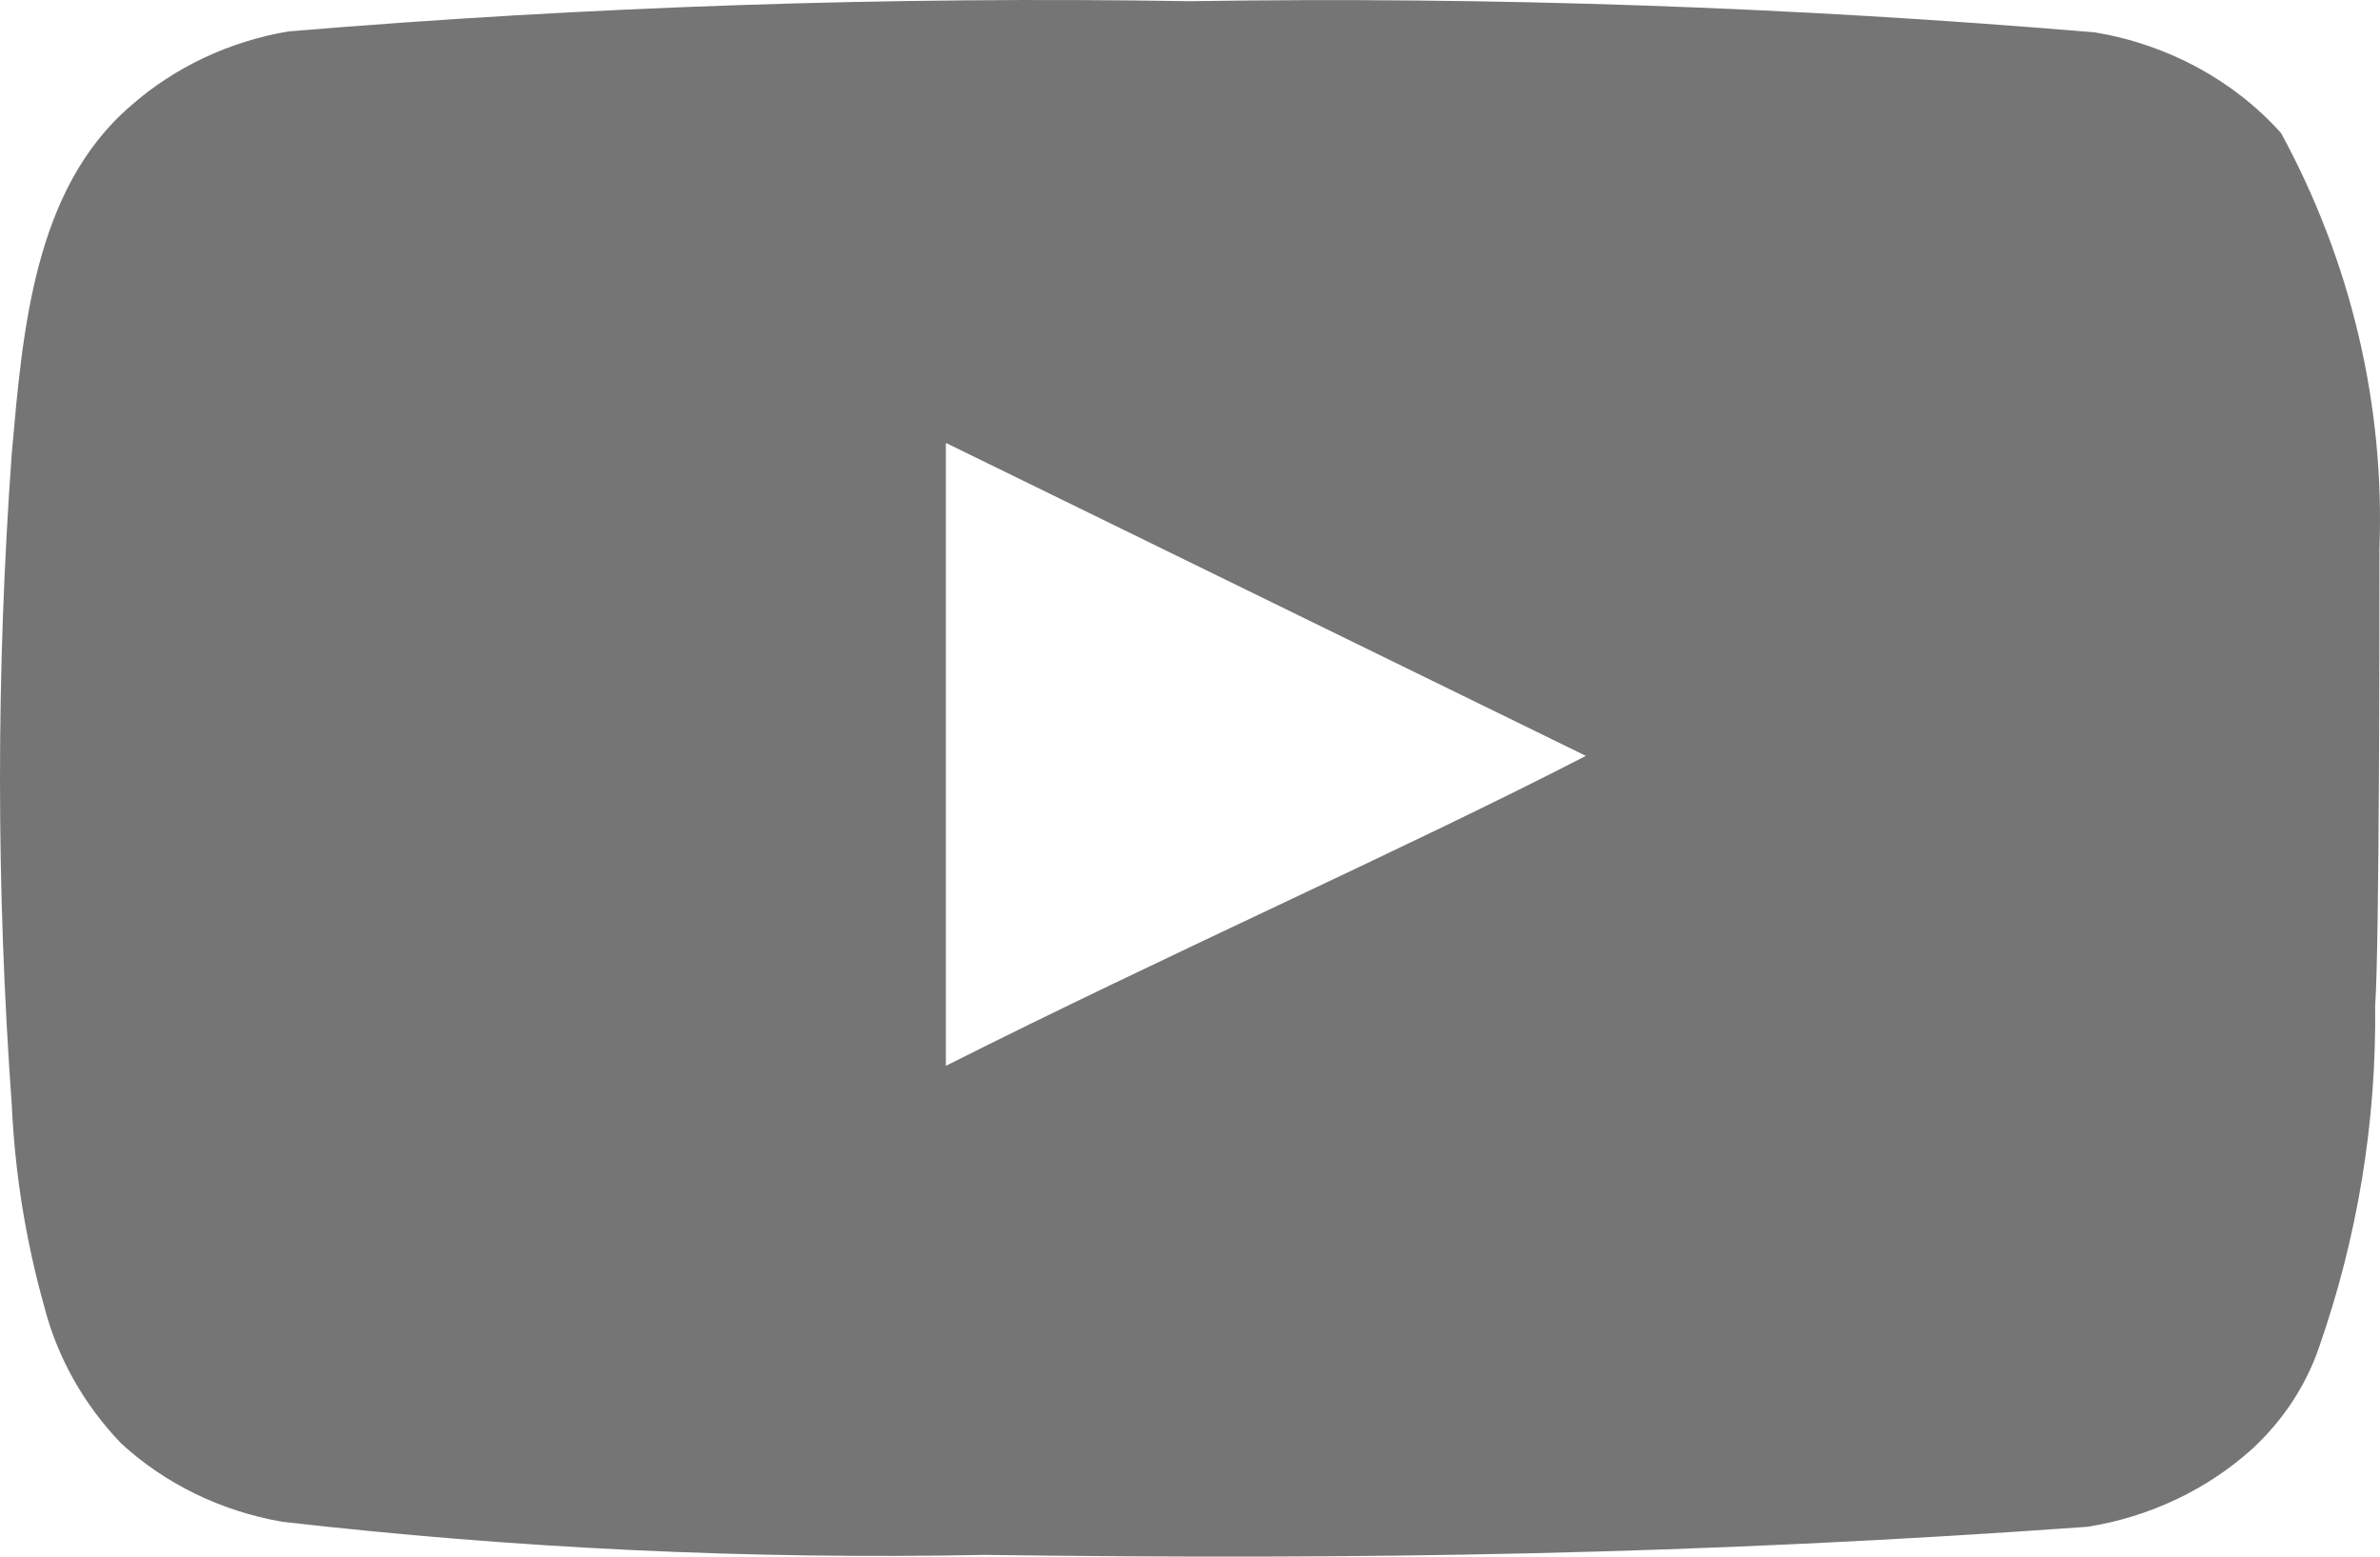 <svg width="26" height="17" viewBox="0 0 26 17" fill="none" xmlns="http://www.w3.org/2000/svg">
<path d="M25.994 5.991C26.052 4.418 25.683 2.857 24.919 1.453C24.401 0.876 23.682 0.487 22.888 0.354C19.602 0.076 16.302 -0.038 13.002 0.013C9.715 -0.04 6.427 0.07 3.152 0.343C2.505 0.452 1.905 0.735 1.428 1.156C0.365 2.068 0.247 3.629 0.129 4.947C-0.043 7.318 -0.043 9.698 0.129 12.069C0.163 12.811 0.281 13.548 0.483 14.267C0.625 14.822 0.913 15.335 1.321 15.761C1.802 16.205 2.416 16.503 3.081 16.619C5.627 16.911 8.193 17.032 10.758 16.981C14.892 17.036 18.518 16.981 22.805 16.674C23.487 16.565 24.117 16.266 24.612 15.816C24.943 15.508 25.19 15.132 25.333 14.717C25.755 13.511 25.962 12.249 25.947 10.981C25.994 10.365 25.994 6.651 25.994 5.991ZM10.333 11.64V4.837L17.325 8.255C15.364 9.266 12.778 10.409 10.333 11.64Z" fill="#757575"/>
</svg>
